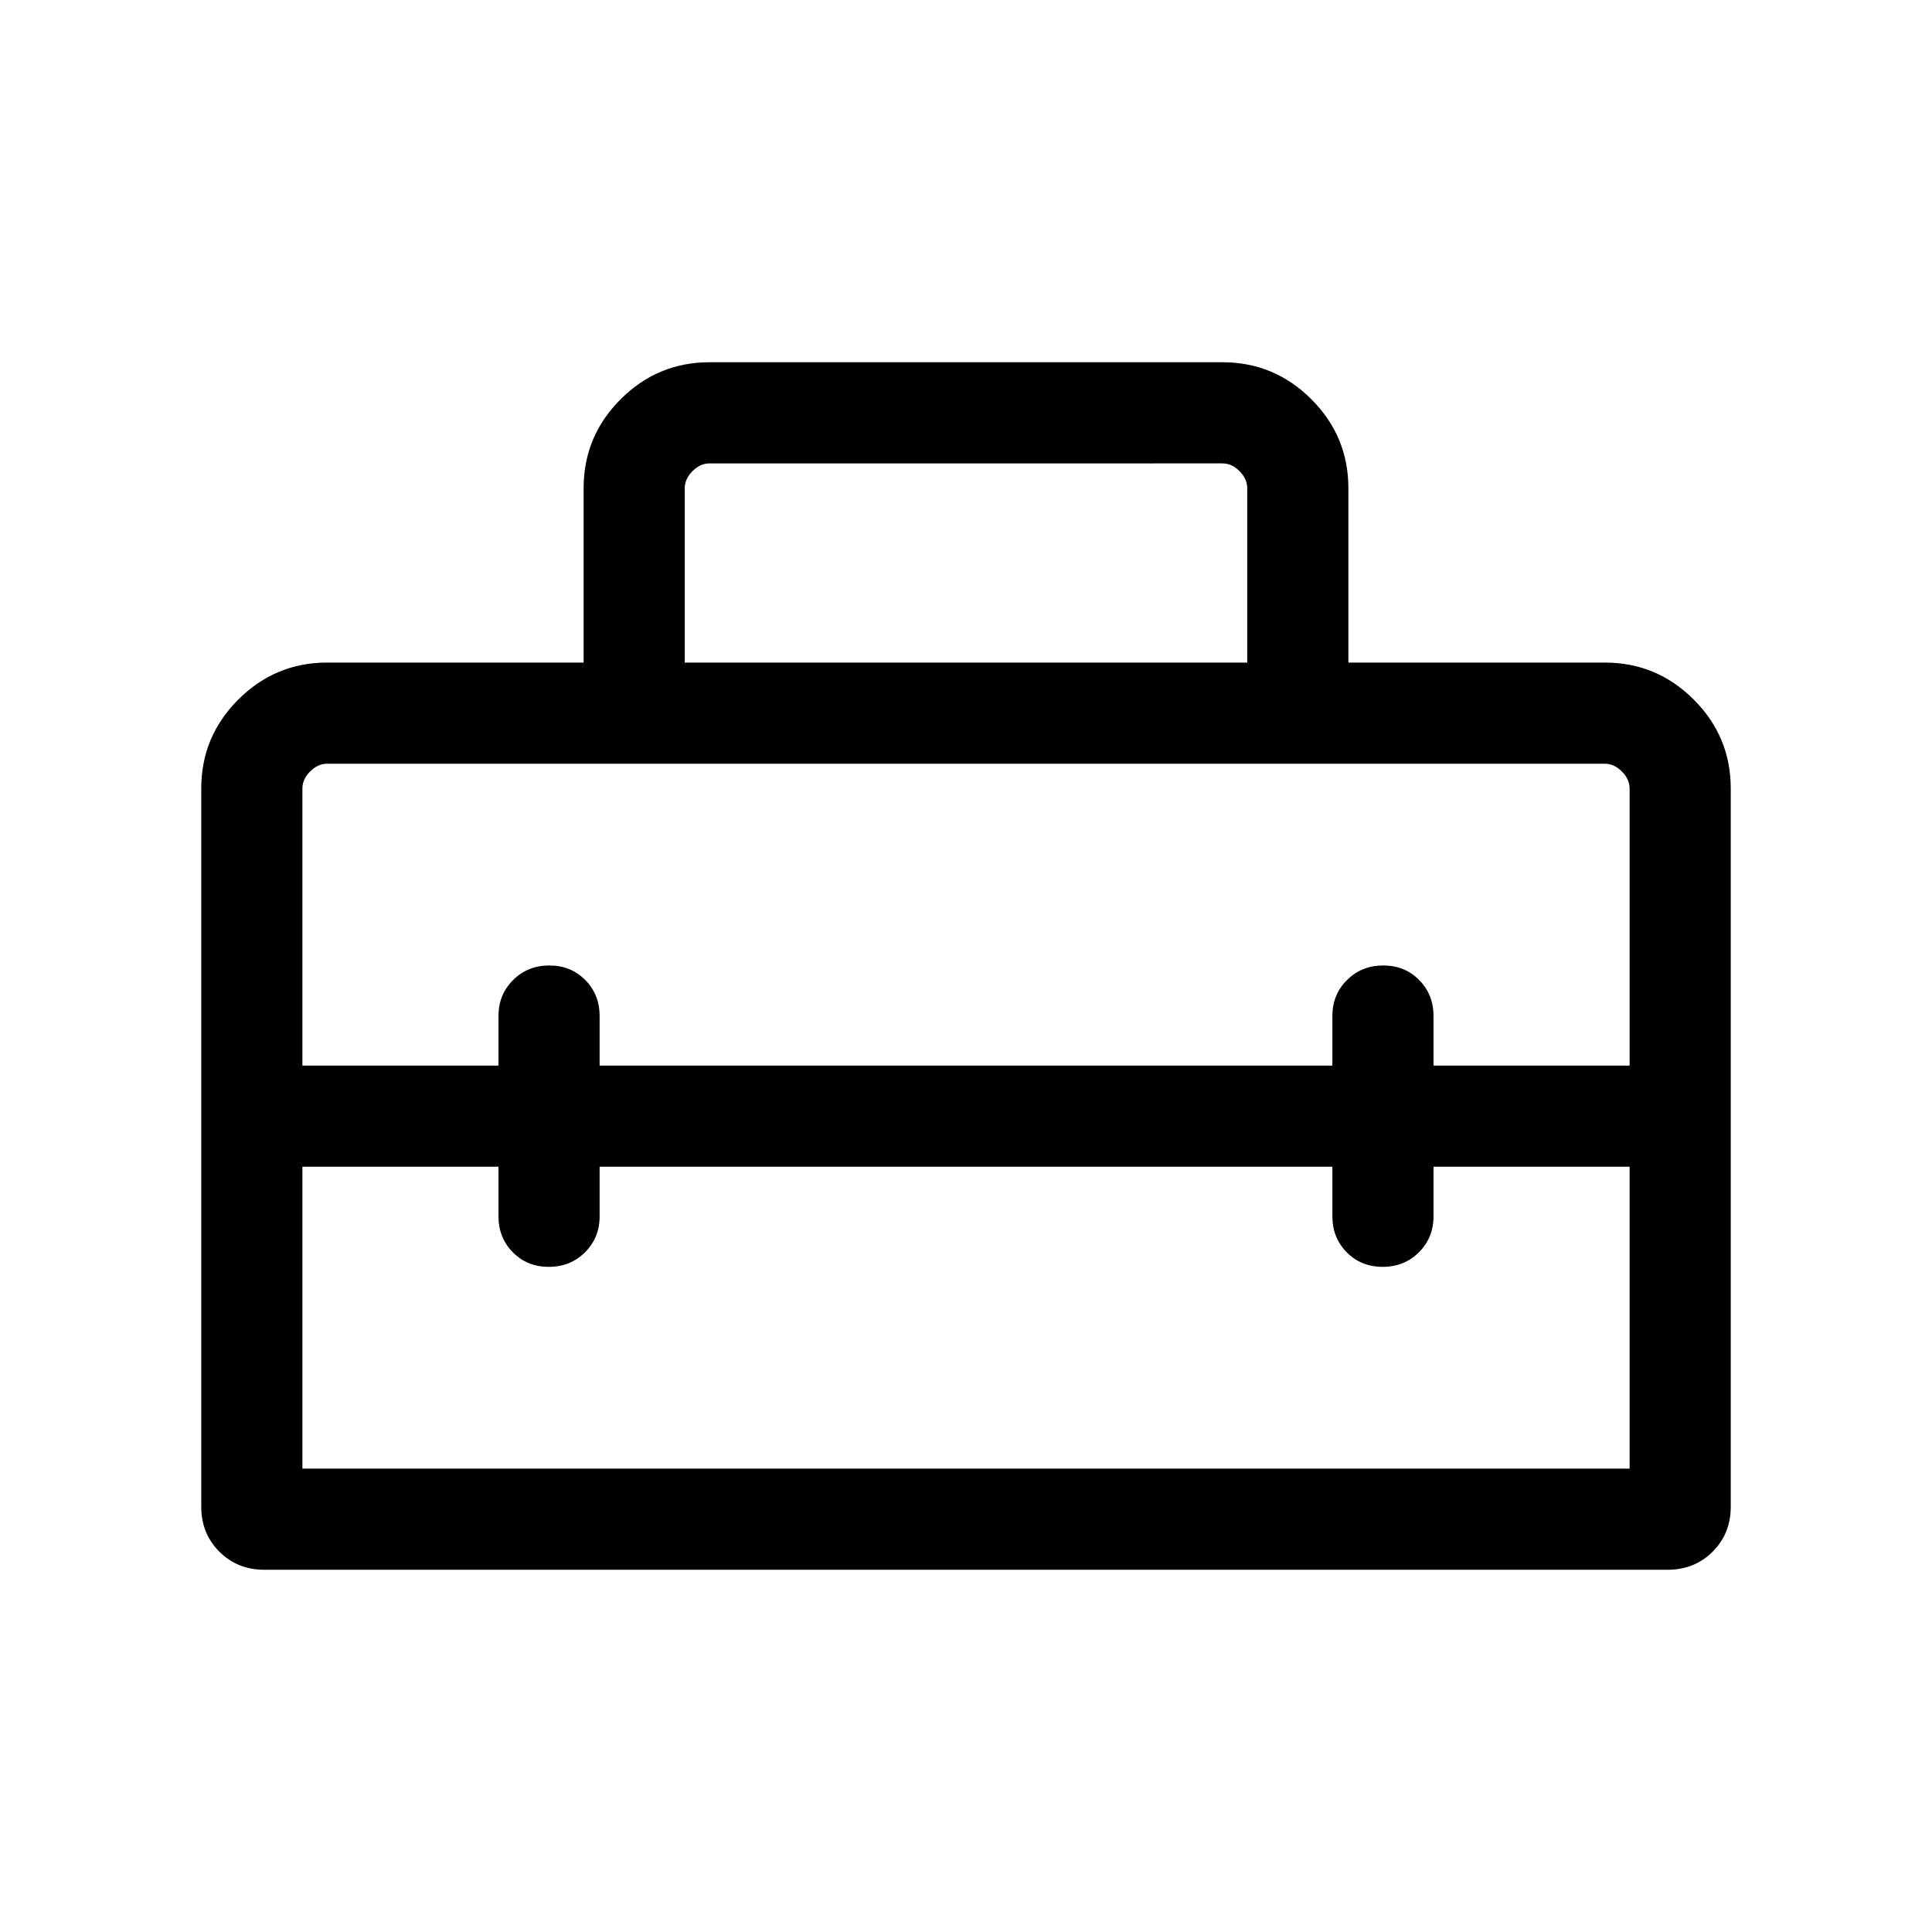<svg xmlns="http://www.w3.org/2000/svg" height="40" viewBox="0 -960 960 960" width="40"><path d="M480-405.39ZM100-211.28v-356.93q0-25.78 18.39-44.17t44.17-18.39H290v-86.67q0-25.78 18.39-44.17T352.56-780h254.88q25.78 0 44.17 18.39T670-717.44v86.67h127.44q25.78 0 44.17 18.39T860-568.21v356.93q0 13.29-8.99 22.29-9 8.99-22.29 8.99H131.28q-13.29 0-22.29-8.99-8.99-9-8.99-22.29Zm197.95-168.98v24.62q0 10.68-7.27 17.9-7.26 7.23-17.99 7.23-10.74 0-17.87-7.23-7.13-7.22-7.13-17.9v-24.62h-97.43v150h659.48v-150h-97.43v24.62q0 10.68-7.27 17.9-7.26 7.23-18 7.23-10.73 0-17.86-7.23-7.13-7.22-7.13-17.9v-24.62h-364.1ZM150.26-568.21v137.7h97.43v-24.62q0-10.68 7.27-17.9 7.26-7.23 18-7.23 10.73 0 17.86 7.23 7.13 7.22 7.13 17.9v24.62h364.1v-24.62q0-10.68 7.27-17.9 7.26-7.23 17.99-7.23 10.74 0 17.87 7.23 7.13 7.22 7.13 17.9v24.62h97.43v-137.7q0-4.61-3.84-8.46-3.85-3.84-8.46-3.84H162.56q-4.61 0-8.46 3.84-3.84 3.85-3.84 8.46Zm190-62.56h279.48v-86.67q0-4.61-3.84-8.46-3.85-3.84-8.46-3.84H352.56q-4.61 0-8.46 3.84-3.84 3.85-3.84 8.46v86.67Z"/></svg>